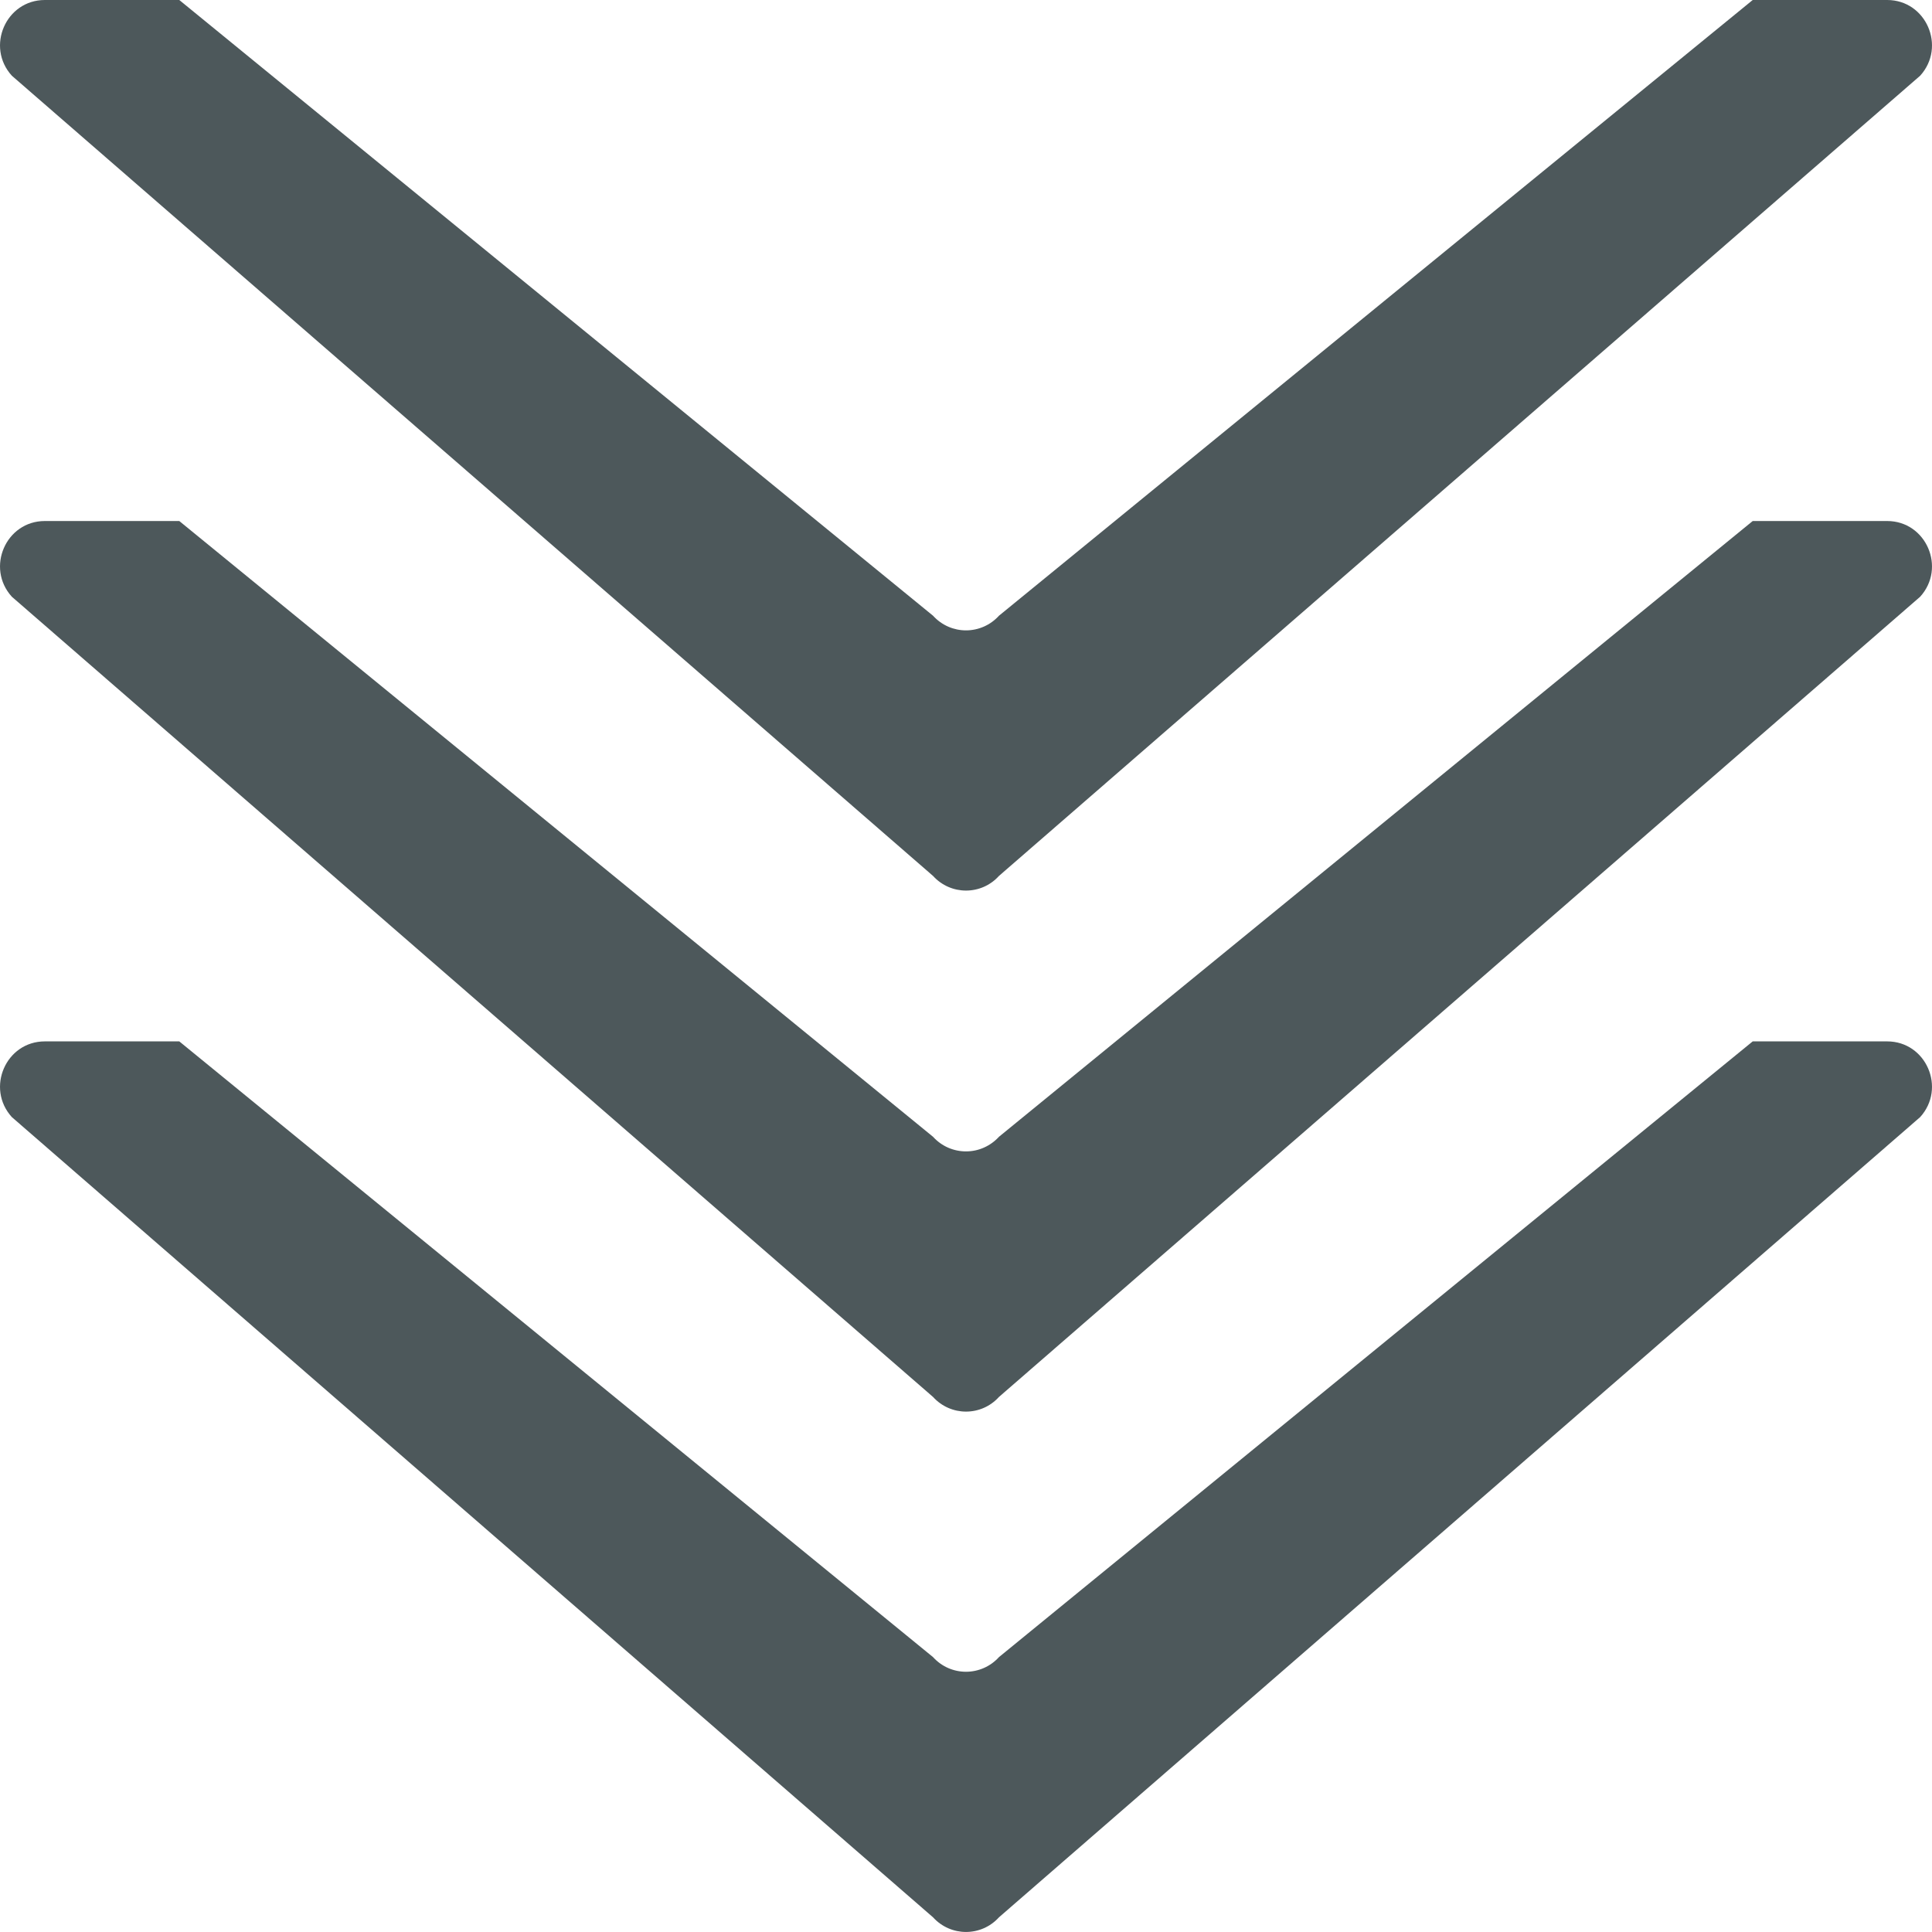 <svg width="50" height="50" viewBox="0 0 50 50" fill="none" xmlns="http://www.w3.org/2000/svg">
  <path d="M25 16.314C24.688 16.314 24.376 16.187 24.146 15.934L4.64 0H1.16C0.153 0 -0.374 1.21 0.307 1.96L24.147 22.669C24.376 22.921 24.688 23.048 25 23.048C25.312 23.048 25.624 22.922 25.853 22.669L49.693 1.96C50.374 1.21 49.848 0 48.84 0H45.36L25.854 15.934C25.745 16.054 25.613 16.15 25.466 16.215C25.319 16.28 25.16 16.314 25 16.314V16.314Z" fill="#4D585B"/>
  <path d="M25 29.798C24.688 29.798 24.376 29.672 24.146 29.419L4.64 13.484H1.16C0.153 13.484 -0.374 14.694 0.307 15.444L24.147 36.153C24.376 36.405 24.688 36.532 25 36.532C25.312 36.532 25.624 36.406 25.853 36.153L49.693 15.444C50.374 14.694 49.848 13.484 48.84 13.484H45.36L25.854 29.419C25.745 29.538 25.613 29.634 25.466 29.699C25.319 29.765 25.16 29.798 25 29.798V29.798Z" fill="#4D585B"/>
  <path d="M25 43.265C24.688 43.265 24.376 43.139 24.146 42.885L4.64 26.951H1.16C0.153 26.951 -0.374 28.161 0.307 28.911L24.147 49.62C24.376 49.872 24.688 49.999 25 49.999C25.312 49.999 25.624 49.873 25.853 49.62L49.693 28.911C50.374 28.161 49.848 26.951 48.84 26.951H45.36L25.854 42.885C25.745 43.005 25.613 43.101 25.466 43.166C25.319 43.231 25.16 43.265 25 43.265V43.265Z" fill="#4D585B"/>
</svg>

